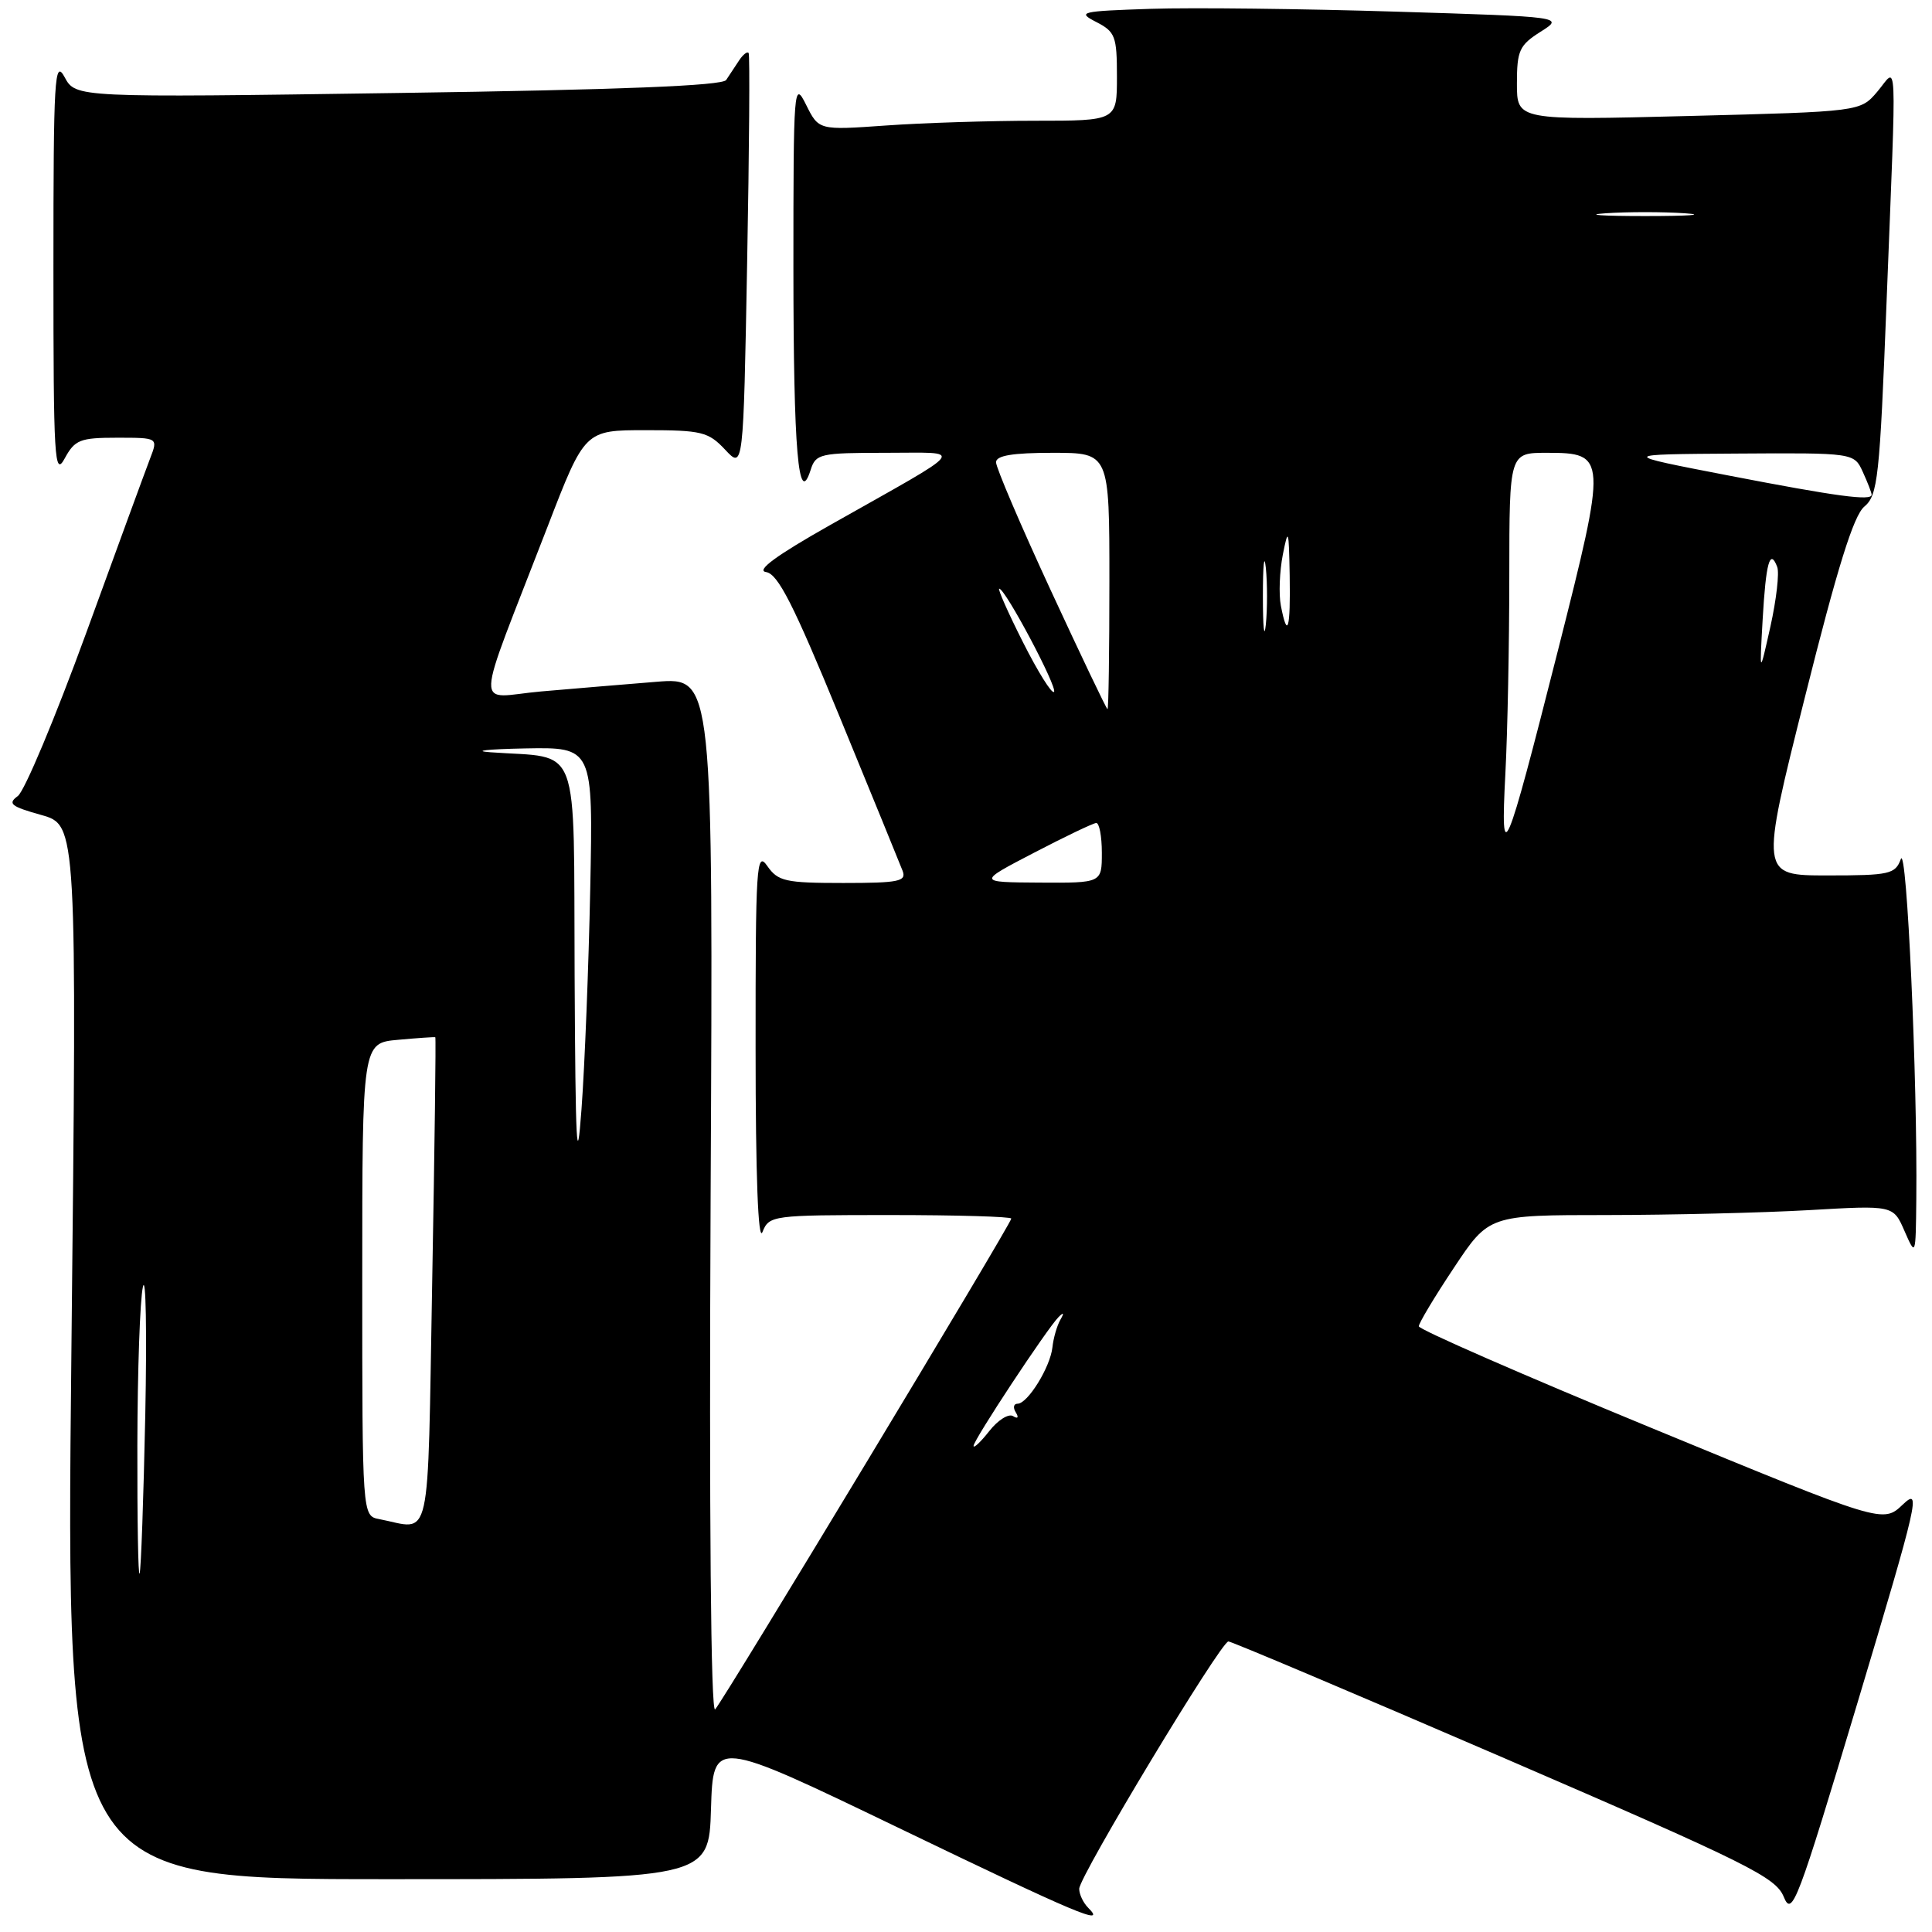 <?xml version="1.0" encoding="UTF-8" standalone="no"?>
<!DOCTYPE svg PUBLIC "-//W3C//DTD SVG 1.1//EN" "http://www.w3.org/Graphics/SVG/1.1/DTD/svg11.dtd" >
<svg xmlns="http://www.w3.org/2000/svg" xmlns:xlink="http://www.w3.org/1999/xlink" version="1.1" viewBox="0 0 256 256">
 <g >
 <path fill="currentColor"
d=" M 144.20 252.80 C 143.54 252.14 143.00 251.01 143.00 250.28 C 143.00 248.63 161.78 217.50 162.77 217.50 C 163.17 217.50 179.63 224.46 199.34 232.97 C 231.65 246.93 235.29 248.73 236.36 251.35 C 237.46 254.04 238.14 252.24 246.15 225.55 C 254.19 198.73 254.58 197.03 252.13 199.36 C 249.50 201.86 249.50 201.86 218.75 189.18 C 201.84 182.21 188.01 176.16 188.00 175.74 C 188.00 175.32 190.09 171.83 192.65 167.99 C 197.29 161.00 197.29 161.00 212.90 161.00 C 221.48 160.99 233.53 160.70 239.69 160.35 C 250.87 159.70 250.87 159.70 252.35 163.10 C 253.84 166.50 253.84 166.50 253.92 158.91 C 254.09 143.13 252.66 111.69 251.87 113.83 C 251.13 115.83 250.39 116.00 242.15 116.00 C 233.23 116.00 233.23 116.00 239.16 92.38 C 243.47 75.18 245.61 68.32 247.03 67.13 C 248.82 65.63 249.07 63.39 249.98 40.00 C 251.32 5.73 251.46 8.95 248.75 12.15 C 246.50 14.79 246.50 14.79 223.75 15.37 C 201.00 15.95 201.00 15.95 201.00 11.07 C 201.00 6.70 201.32 5.99 204.13 4.21 C 207.26 2.23 207.26 2.23 184.88 1.54 C 172.57 1.16 158.00 0.99 152.50 1.17 C 143.16 1.48 142.68 1.59 145.25 2.91 C 147.78 4.21 148.00 4.80 148.00 10.16 C 148.00 16.00 148.00 16.00 137.15 16.00 C 131.19 16.00 122.30 16.28 117.40 16.63 C 108.49 17.26 108.49 17.26 106.81 13.88 C 105.19 10.62 105.13 11.41 105.13 35.50 C 105.14 59.81 105.79 67.38 107.42 62.25 C 108.09 60.13 108.67 60.00 117.32 60.00 C 127.92 60.01 128.69 59.01 110.00 69.57 C 102.88 73.59 100.14 75.60 101.50 75.80 C 103.08 76.03 105.13 80.06 111.24 94.94 C 115.50 105.30 119.26 114.51 119.60 115.39 C 120.13 116.79 119.11 117.00 111.73 117.00 C 104.06 117.00 103.09 116.78 101.67 114.75 C 100.23 112.68 100.11 114.64 100.12 139.00 C 100.12 155.80 100.46 164.68 101.03 163.25 C 101.92 161.05 102.28 161.00 117.97 161.00 C 126.79 161.00 134.00 161.21 134.00 161.47 C 134.00 162.14 95.90 225.27 94.76 226.50 C 94.19 227.12 93.96 201.05 94.16 158.62 C 94.50 89.74 94.50 89.74 87.00 90.34 C 82.88 90.67 75.99 91.25 71.70 91.62 C 62.79 92.40 62.68 95.36 72.57 69.75 C 77.49 57.00 77.49 57.00 85.57 57.00 C 92.97 57.00 93.86 57.22 96.08 59.58 C 98.50 62.17 98.50 62.17 99.00 34.83 C 99.28 19.80 99.37 7.29 99.20 7.03 C 99.03 6.77 98.45 7.22 97.92 8.03 C 97.38 8.84 96.62 10.00 96.22 10.60 C 95.73 11.36 82.17 11.90 52.77 12.32 C 10.03 12.94 10.03 12.94 8.56 10.22 C 7.23 7.77 7.08 10.25 7.08 35.50 C 7.08 60.88 7.22 63.24 8.57 60.75 C 9.92 58.27 10.60 58.00 15.51 58.00 C 20.95 58.00 20.95 58.00 19.89 60.75 C 19.31 62.26 15.49 72.68 11.41 83.90 C 7.32 95.11 3.25 104.83 2.36 105.48 C 0.98 106.49 1.44 106.86 5.47 107.99 C 10.20 109.32 10.20 109.32 9.46 179.16 C 8.72 249.00 8.72 249.00 51.33 249.00 C 93.93 249.00 93.93 249.00 94.21 239.69 C 94.50 230.37 94.50 230.37 119.00 242.17 C 142.86 253.67 146.68 255.28 144.20 252.80 Z  M 18.20 191.50 C 18.22 181.60 18.55 172.15 18.94 170.50 C 19.33 168.85 19.47 176.50 19.25 187.50 C 19.02 198.50 18.69 207.95 18.50 208.50 C 18.31 209.05 18.18 201.40 18.20 191.50 Z  M 50.25 201.29 C 48.00 200.86 48.00 200.86 48.00 169.53 C 48.00 138.20 48.00 138.20 52.75 137.78 C 55.36 137.54 57.58 137.39 57.68 137.44 C 57.78 137.49 57.59 152.03 57.27 169.76 C 56.62 205.65 57.29 202.65 50.25 201.29 Z  M 129.00 191.59 C 129.00 190.80 138.78 175.99 140.28 174.50 C 140.96 173.83 141.03 173.96 140.49 174.90 C 140.05 175.68 139.58 177.31 139.45 178.54 C 139.16 181.17 136.17 186.00 134.83 186.00 C 134.31 186.00 134.20 186.52 134.60 187.15 C 135.02 187.84 134.87 188.04 134.23 187.64 C 133.64 187.28 132.22 188.17 131.08 189.63 C 129.94 191.08 129.00 191.96 129.00 191.59 Z  M 76.14 129.30 C 75.98 97.61 77.09 100.56 65.00 99.68 C 62.52 99.50 64.57 99.27 69.54 99.17 C 78.59 99.00 78.59 99.00 78.21 117.75 C 78.00 128.06 77.48 141.22 77.05 147.00 C 76.44 155.39 76.25 151.83 76.14 129.30 Z  M 137.00 113.00 C 141.12 110.85 144.84 109.08 145.25 109.05 C 145.66 109.02 146.00 110.80 146.00 113.00 C 146.00 117.00 146.00 117.00 137.75 116.95 C 129.50 116.90 129.50 116.90 137.00 113.00 Z  M 199.47 102.50 C 199.76 97.00 199.99 85.19 199.99 76.25 C 200.00 60.00 200.00 60.00 204.96 60.00 C 212.93 60.00 212.95 60.44 206.45 86.13 C 199.42 113.85 198.80 115.30 199.47 102.50 Z  M 139.23 78.22 C 135.23 69.57 131.97 61.94 131.98 61.25 C 131.99 60.36 134.18 60.00 139.50 60.00 C 147.00 60.00 147.00 60.00 147.00 77.00 C 147.00 86.35 146.89 93.98 146.75 93.97 C 146.61 93.95 143.23 86.86 139.23 78.22 Z  M 135.55 85.10 C 133.58 81.20 132.17 78.00 132.40 78.00 C 133.21 78.00 140.18 91.15 139.66 91.68 C 139.37 91.97 137.52 89.01 135.55 85.10 Z  M 233.56 82.09 C 233.99 74.54 234.53 72.61 235.49 75.12 C 235.79 75.90 235.38 79.45 234.59 83.02 C 233.14 89.50 233.14 89.50 233.56 82.09 Z  M 167.34 79.00 C 167.34 74.88 167.51 73.19 167.73 75.25 C 167.94 77.31 167.94 80.69 167.73 82.75 C 167.51 84.81 167.34 83.12 167.34 79.00 Z  M 169.72 80.25 C 169.43 78.74 169.55 75.70 169.98 73.50 C 170.70 69.85 170.78 70.09 170.89 76.25 C 171.01 83.39 170.60 84.80 169.72 80.25 Z  M 229.00 63.00 C 214.50 60.20 214.50 60.20 230.09 60.10 C 245.68 60.00 245.68 60.00 246.84 62.55 C 247.48 63.95 248.00 65.30 248.00 65.55 C 248.00 66.40 243.48 65.80 229.00 63.00 Z  M 212.75 28.26 C 215.64 28.06 220.36 28.06 223.25 28.26 C 226.14 28.46 223.78 28.63 218.00 28.63 C 212.22 28.63 209.86 28.46 212.75 28.26 Z "/>
</g>
</svg>
